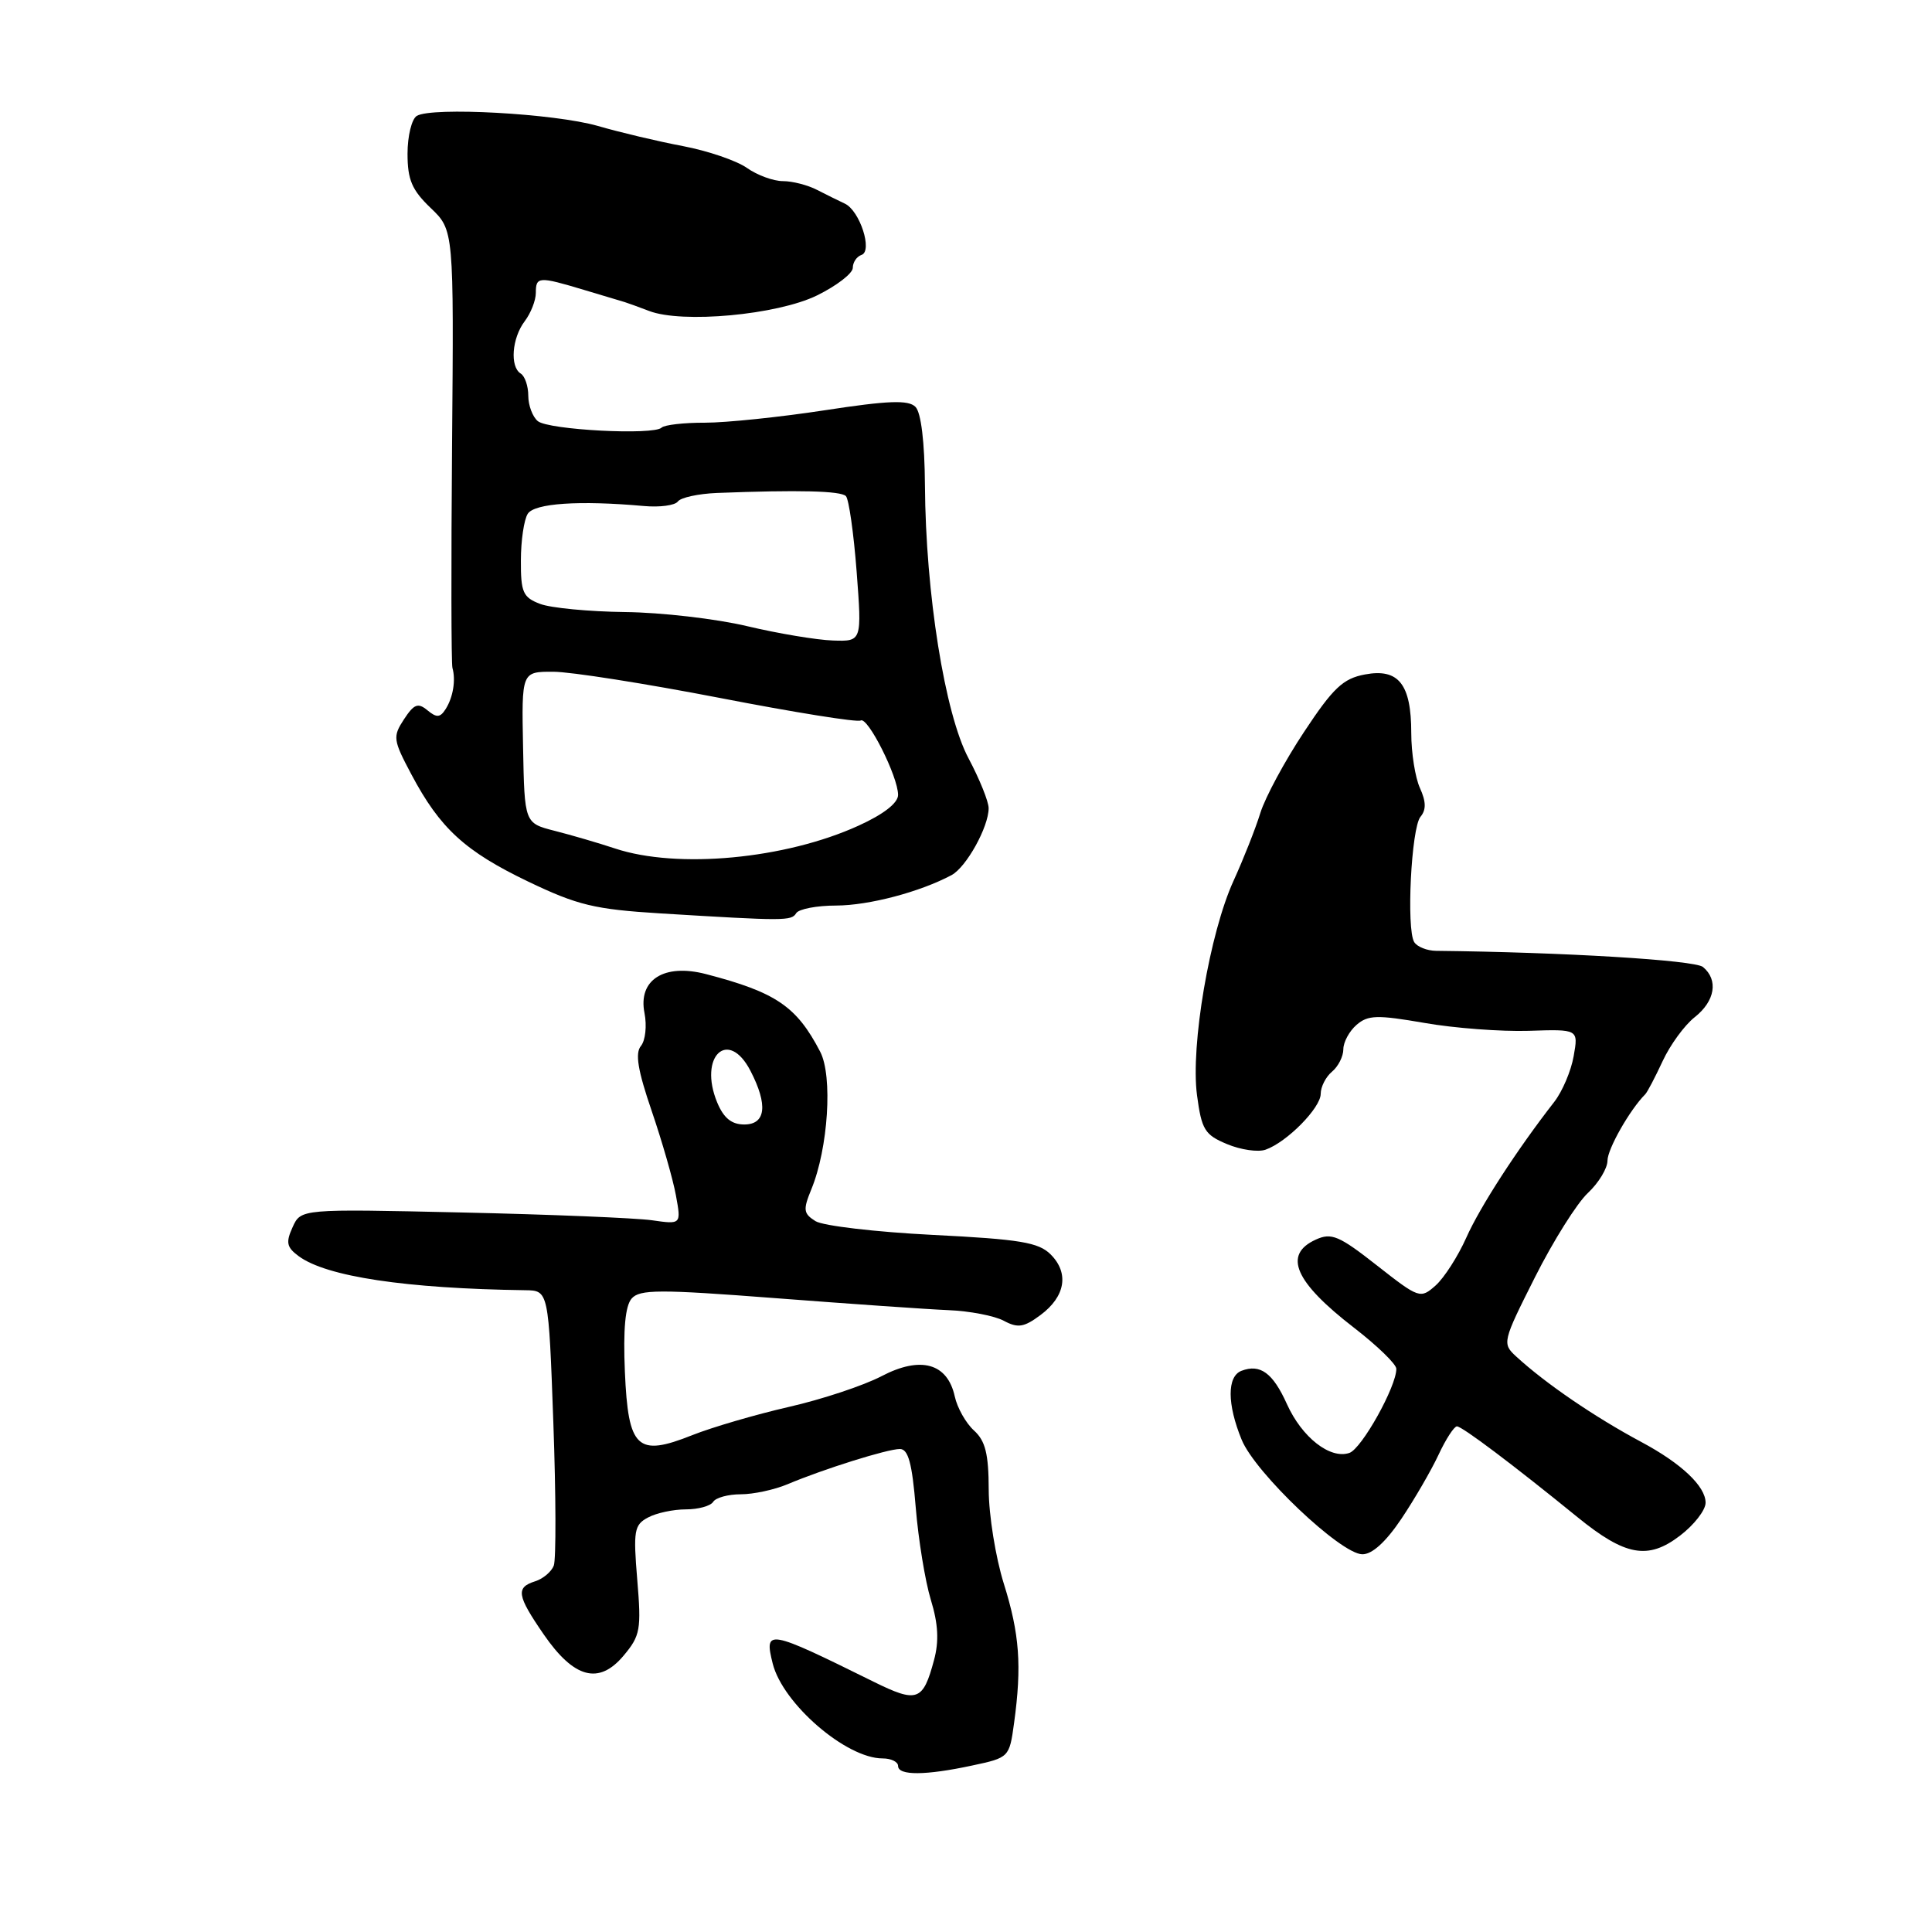 <?xml version="1.0" encoding="UTF-8" standalone="no"?>
<!DOCTYPE svg PUBLIC "-//W3C//DTD SVG 1.1//EN" "http://www.w3.org/Graphics/SVG/1.1/DTD/svg11.dtd" >
<svg xmlns="http://www.w3.org/2000/svg" xmlns:xlink="http://www.w3.org/1999/xlink" version="1.1" viewBox="0 0 256 256">
 <g >
 <path fill="currentColor"
d=" M 128.82 233.94 C 133.71 232.90 133.75 232.86 134.37 228.31 C 135.41 220.72 135.10 216.50 133.01 209.84 C 131.92 206.35 131.02 200.76 131.01 197.40 C 131.00 192.65 130.57 190.92 129.06 189.55 C 127.99 188.58 126.84 186.55 126.51 185.03 C 125.54 180.62 121.99 179.64 116.81 182.35 C 114.44 183.59 108.90 185.43 104.50 186.43 C 100.10 187.44 94.36 189.12 91.74 190.16 C 84.43 193.08 83.24 191.96 82.80 181.76 C 82.56 176.16 82.85 173.04 83.69 172.07 C 84.76 170.84 87.35 170.83 102.71 172.01 C 112.50 172.76 122.81 173.48 125.64 173.60 C 128.46 173.71 131.78 174.35 133.01 175.01 C 134.88 176.01 135.68 175.88 137.87 174.25 C 141.17 171.80 141.69 168.69 139.22 166.22 C 137.62 164.62 135.17 164.21 123.60 163.63 C 116.06 163.25 109.06 162.43 108.06 161.81 C 106.45 160.80 106.39 160.31 107.51 157.58 C 109.74 152.16 110.36 142.59 108.68 139.36 C 105.55 133.34 102.83 131.49 93.54 129.07 C 87.99 127.63 84.52 129.83 85.40 134.24 C 85.73 135.91 85.52 137.87 84.93 138.59 C 84.13 139.55 84.51 141.83 86.35 147.20 C 87.72 151.21 89.17 156.24 89.56 158.38 C 90.27 162.25 90.27 162.25 86.38 161.69 C 84.25 161.39 72.91 160.92 61.19 160.66 C 39.87 160.18 39.87 160.18 38.77 162.61 C 37.85 164.63 37.98 165.27 39.58 166.45 C 43.25 169.16 53.77 170.74 69.59 170.96 C 72.69 171.00 72.69 171.00 73.32 188.48 C 73.67 198.10 73.69 206.63 73.38 207.45 C 73.07 208.26 71.96 209.20 70.91 209.53 C 68.32 210.35 68.49 211.40 72.04 216.56 C 76.06 222.40 79.36 223.28 82.63 219.38 C 84.85 216.74 84.99 215.91 84.44 209.33 C 83.90 202.83 84.03 202.05 85.86 201.08 C 86.96 200.48 89.22 200.00 90.88 200.00 C 92.53 200.00 94.16 199.55 94.50 199.00 C 94.84 198.45 96.49 198.00 98.16 198.00 C 99.83 198.00 102.62 197.40 104.35 196.67 C 109.14 194.65 117.59 192.00 119.24 192.00 C 120.35 192.00 120.86 193.89 121.34 199.75 C 121.69 204.01 122.59 209.52 123.34 211.98 C 124.32 215.18 124.44 217.47 123.76 219.98 C 122.30 225.42 121.54 225.69 115.74 222.83 C 101.69 215.88 101.23 215.80 102.39 220.44 C 103.73 225.76 112.12 233.00 116.95 233.00 C 118.08 233.00 119.00 233.45 119.00 234.00 C 119.00 235.29 122.64 235.27 128.82 233.94 Z  M 185.69 201.25 C 187.44 198.64 189.66 194.81 190.62 192.75 C 191.58 190.69 192.68 189.00 193.05 189.00 C 193.74 189.00 200.57 194.15 209.00 201.01 C 215.35 206.18 218.36 206.73 222.60 203.49 C 224.47 202.07 226.00 200.10 226.00 199.12 C 226.00 196.95 222.81 193.92 217.50 191.08 C 211.31 187.77 204.78 183.31 200.90 179.74 C 199.03 178.02 199.08 177.80 203.39 169.24 C 205.81 164.43 208.97 159.41 210.40 158.08 C 211.83 156.74 213.00 154.81 213.00 153.79 C 213.00 152.25 215.97 147.03 218.00 145.00 C 218.28 144.72 219.31 142.75 220.31 140.60 C 221.30 138.46 223.21 135.84 224.56 134.78 C 227.26 132.65 227.72 129.84 225.65 128.13 C 224.56 127.22 207.06 126.17 190.30 125.99 C 189.09 125.98 187.78 125.46 187.39 124.83 C 186.33 123.11 187.00 109.71 188.22 108.23 C 188.99 107.31 188.97 106.22 188.15 104.42 C 187.52 103.04 187.00 99.76 187.00 97.14 C 187.00 90.65 185.32 88.53 180.86 89.37 C 177.96 89.91 176.65 91.15 172.79 96.99 C 170.25 100.82 167.64 105.66 167.00 107.73 C 166.36 109.80 164.76 113.84 163.46 116.69 C 160.29 123.61 157.74 138.57 158.61 145.12 C 159.22 149.69 159.63 150.37 162.59 151.60 C 164.40 152.36 166.70 152.69 167.69 152.34 C 170.52 151.35 175.00 146.80 175.00 144.94 C 175.00 144.01 175.68 142.68 176.50 142.00 C 177.32 141.32 178.00 139.98 178.00 139.03 C 178.00 138.09 178.79 136.63 179.75 135.80 C 181.26 134.49 182.48 134.46 188.73 135.54 C 192.70 136.24 198.92 136.70 202.55 136.59 C 209.15 136.37 209.15 136.37 208.52 139.94 C 208.18 141.90 207.02 144.62 205.95 146.00 C 201.01 152.34 196.12 159.89 194.29 164.00 C 193.19 166.47 191.36 169.32 190.23 170.33 C 188.21 172.12 188.05 172.07 182.44 167.67 C 177.43 163.73 176.42 163.31 174.36 164.25 C 169.97 166.24 171.54 169.86 179.45 175.96 C 182.50 178.32 185.01 180.75 185.02 181.37 C 185.05 183.69 180.44 191.96 178.80 192.52 C 176.25 193.39 172.51 190.46 170.52 186.04 C 168.66 181.91 166.98 180.69 164.50 181.64 C 162.58 182.38 162.59 186.06 164.53 190.78 C 166.33 195.17 177.62 205.89 180.50 205.95 C 181.80 205.98 183.62 204.33 185.69 201.25 Z  M 105.50 121.00 C 105.84 120.45 108.23 119.99 110.81 119.99 C 115.16 119.97 121.90 118.19 126.08 115.96 C 128.04 114.91 131.00 109.58 131.00 107.09 C 131.00 106.21 129.80 103.24 128.34 100.49 C 125.20 94.61 122.65 78.65 122.56 64.30 C 122.52 58.57 122.05 54.65 121.30 53.91 C 120.37 52.97 117.70 53.07 109.30 54.36 C 103.36 55.27 96.21 56.01 93.42 56.01 C 90.62 56.00 88.04 56.30 87.67 56.66 C 86.63 57.70 72.67 56.97 71.26 55.80 C 70.57 55.23 70.00 53.71 70.00 52.44 C 70.00 51.16 69.55 49.84 69.00 49.50 C 67.54 48.60 67.83 44.80 69.53 42.56 C 70.34 41.49 71.00 39.80 71.00 38.81 C 71.00 36.63 71.38 36.61 77.37 38.41 C 79.95 39.19 82.38 39.91 82.78 40.03 C 83.17 40.15 84.62 40.67 86.00 41.20 C 90.38 42.89 102.97 41.73 108.25 39.15 C 110.86 37.87 113.00 36.22 113.00 35.49 C 113.00 34.76 113.52 33.99 114.15 33.78 C 115.67 33.28 113.93 27.90 111.94 26.98 C 111.15 26.61 109.49 25.79 108.26 25.16 C 107.03 24.52 105.00 24.00 103.74 24.00 C 102.48 24.00 100.33 23.21 98.97 22.25 C 97.61 21.29 93.80 19.99 90.50 19.36 C 87.20 18.74 82.12 17.53 79.22 16.69 C 73.51 15.04 57.21 14.14 55.22 15.36 C 54.55 15.78 54.00 18.03 54.00 20.37 C 54.00 23.82 54.58 25.18 57.07 27.56 C 60.14 30.50 60.14 30.50 59.90 59.00 C 59.77 74.68 59.79 87.95 59.95 88.50 C 60.41 90.11 60.04 92.39 59.06 93.94 C 58.33 95.10 57.86 95.13 56.64 94.12 C 55.39 93.08 54.86 93.28 53.53 95.31 C 52.02 97.62 52.08 98.04 54.52 102.63 C 58.31 109.77 61.62 112.80 70.00 116.82 C 76.54 119.95 78.78 120.49 87.50 121.03 C 104.05 122.04 104.86 122.04 105.50 121.00 Z  M 95.03 146.08 C 92.51 139.98 96.49 136.19 99.44 141.89 C 101.78 146.41 101.48 149.00 98.62 149.00 C 96.94 149.00 95.89 148.15 95.03 146.08 Z  M 81.50 112.43 C 79.30 111.70 75.70 110.65 73.50 110.09 C 69.50 109.07 69.50 109.07 69.31 99.03 C 69.11 89.00 69.11 89.00 73.31 89.01 C 75.61 89.01 85.55 90.58 95.38 92.48 C 105.22 94.39 113.62 95.74 114.04 95.47 C 114.97 94.90 119.00 102.91 119.00 105.33 C 119.00 106.40 117.08 107.90 113.75 109.41 C 104.06 113.83 89.75 115.17 81.50 112.43 Z  M 99.00 82.97 C 94.88 81.99 87.59 81.15 82.82 81.10 C 78.04 81.04 72.98 80.56 71.57 80.02 C 69.30 79.16 69.00 78.49 69.02 74.27 C 69.02 71.65 69.43 68.86 69.93 68.08 C 70.82 66.68 76.77 66.28 85.32 67.05 C 87.42 67.24 89.44 66.97 89.82 66.45 C 90.19 65.93 92.53 65.42 95.00 65.32 C 105.81 64.90 111.43 65.04 112.09 65.74 C 112.48 66.16 113.12 70.66 113.51 75.75 C 114.21 85.00 114.21 85.00 110.36 84.87 C 108.24 84.80 103.12 83.95 99.00 82.97 Z "/>
</g>
</svg>